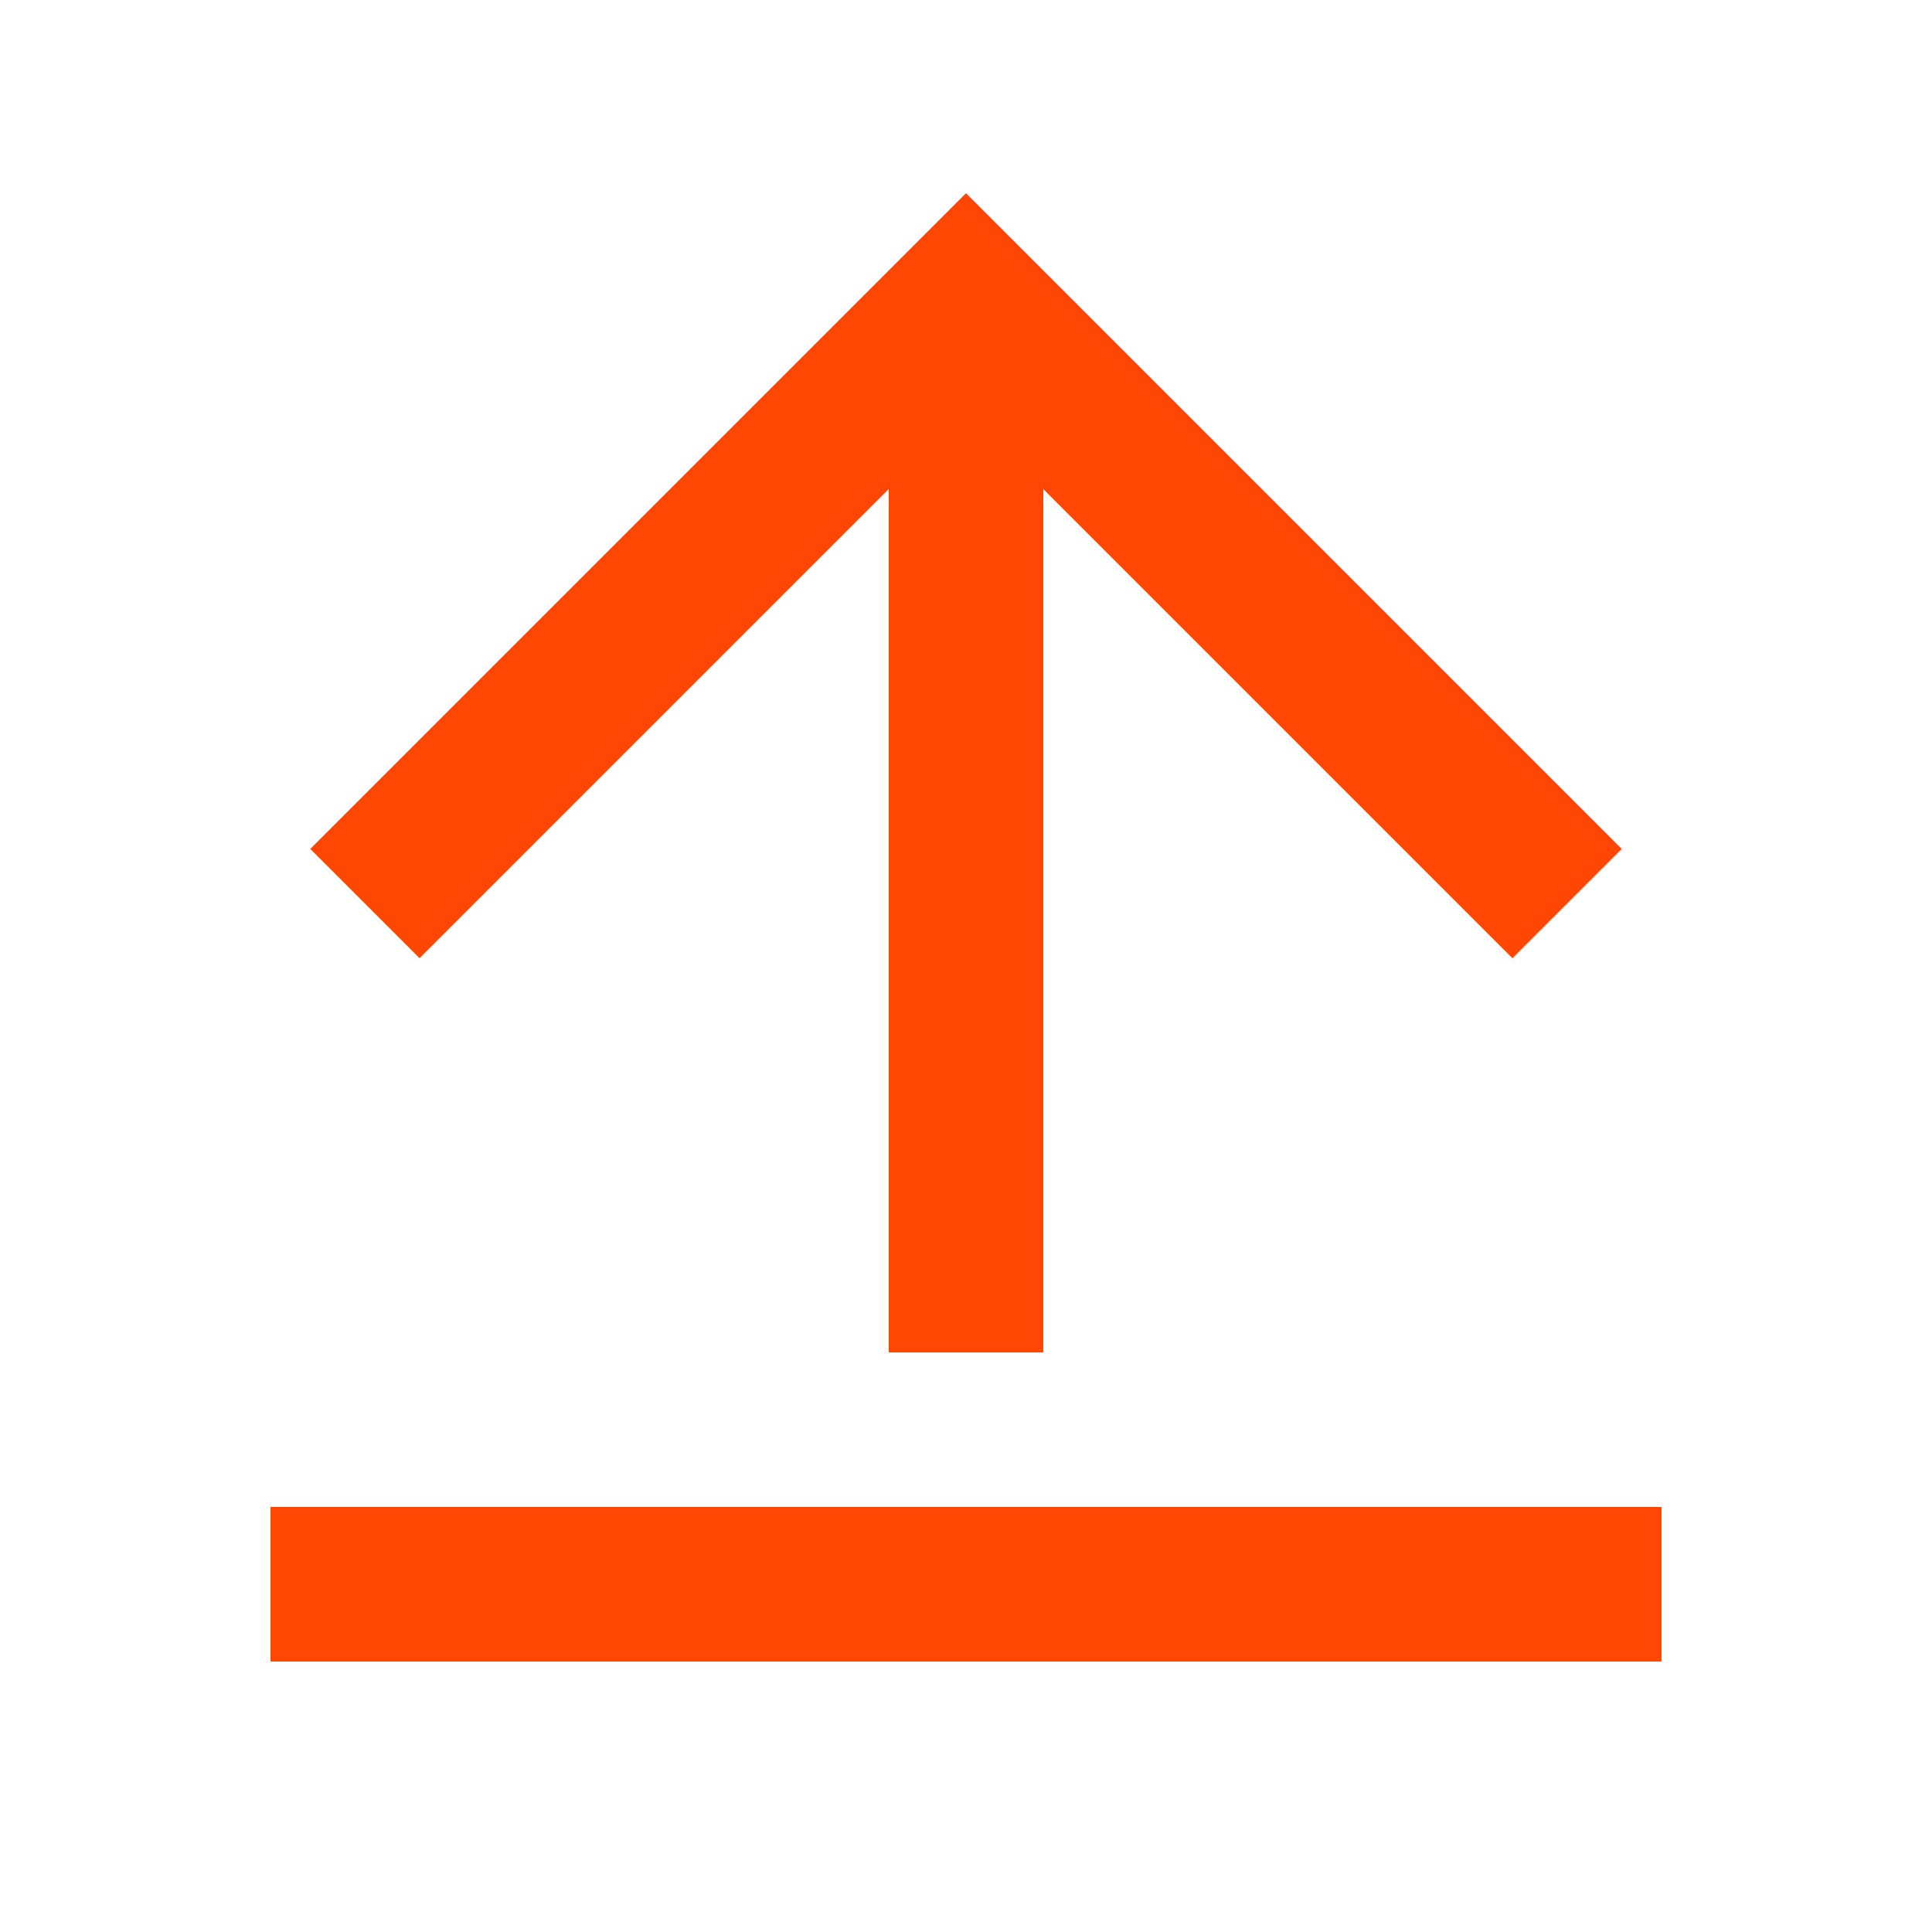 <svg width="25" height="25" viewBox="0 0 25 25" fill="none" xmlns="http://www.w3.org/2000/svg">
<path d="M3.5 19.5H21.5V21.5H3.5V19.5ZM13.5 6.328V17.5H11.5V6.328L5.429 12.399L4.015 10.985L12.5 2.5L20.985 10.985L19.571 12.399L13.5 6.328Z" fill="#FF4603"/>
</svg>
